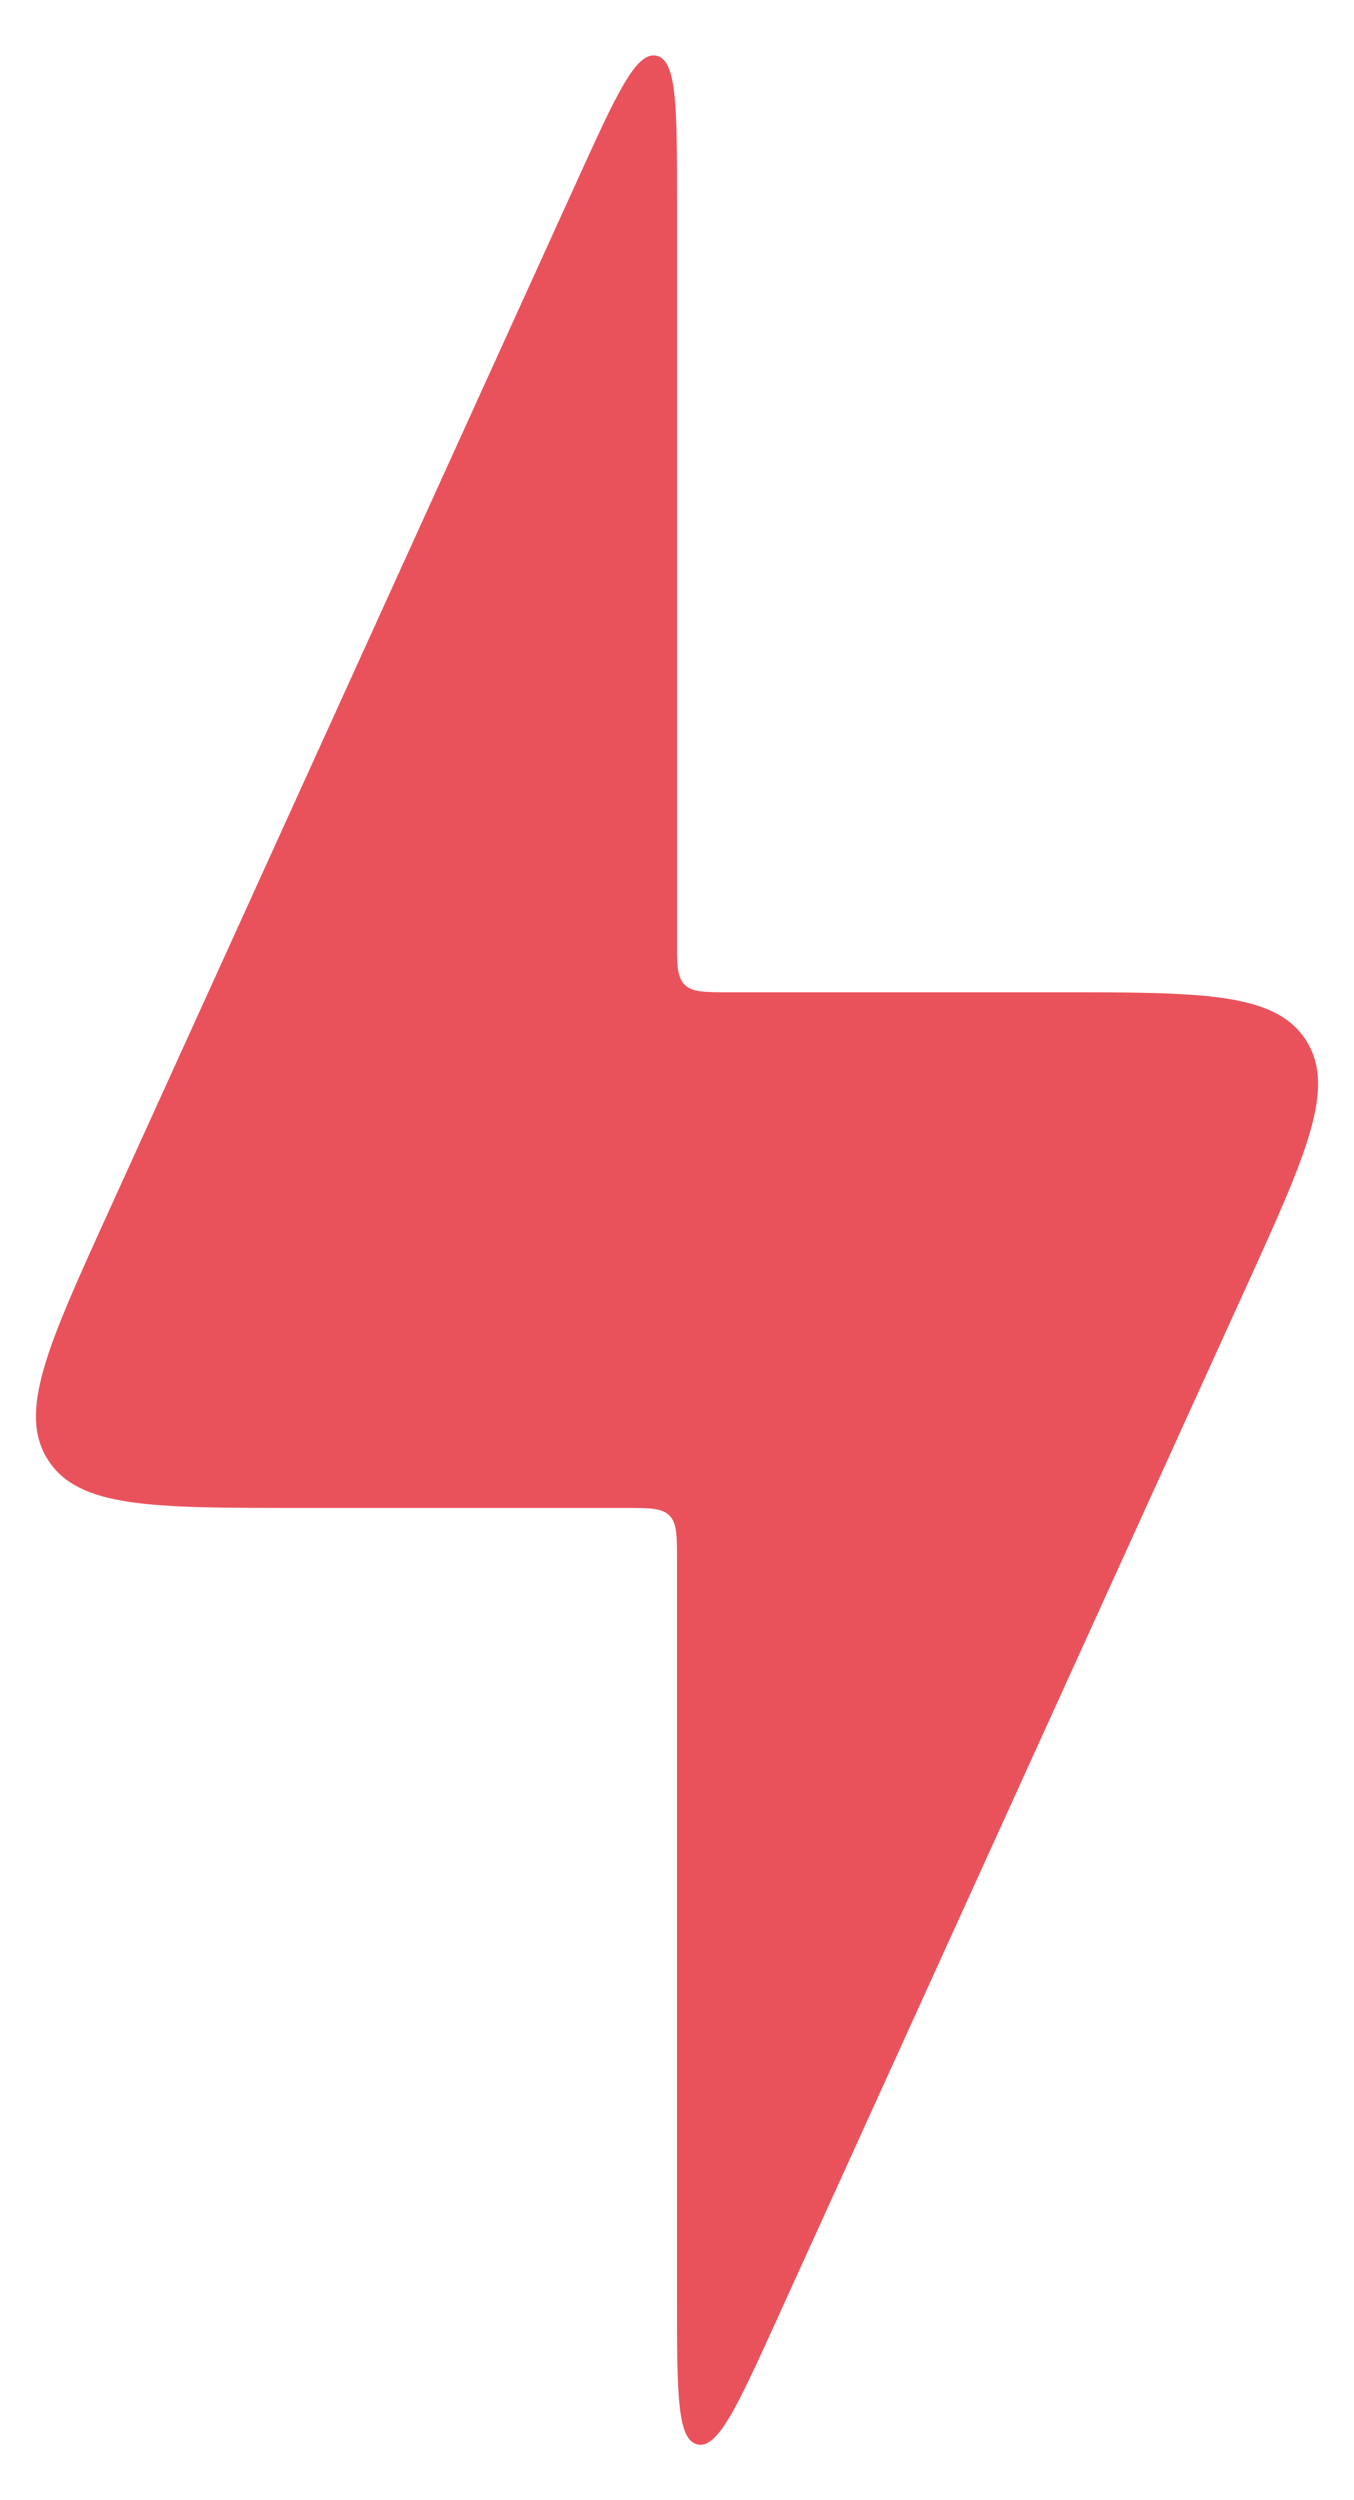 <svg width="13" height="24" viewBox="0 0 13 24" fill="none" xmlns="http://www.w3.org/2000/svg">
<path d="M6 14.475H2.856C1.457 14.475 0.758 14.475 0.462 14.016C0.167 13.558 0.456 12.921 1.035 11.647L5.545 1.726C5.919 0.904 6.106 0.492 6.303 0.535C6.5 0.578 6.5 1.029 6.5 1.933V9.025C6.5 9.261 6.5 9.379 6.573 9.452C6.646 9.525 6.764 9.525 7 9.525H10.144C11.543 9.525 12.242 9.525 12.538 9.984C12.833 10.442 12.544 11.079 11.965 12.353L7.455 22.274C7.081 23.096 6.894 23.508 6.697 23.465C6.5 23.422 6.5 22.971 6.5 22.067V14.975C6.5 14.739 6.5 14.621 6.427 14.548C6.354 14.475 6.236 14.475 6 14.475Z" fill="#EA525B"/>
</svg>
